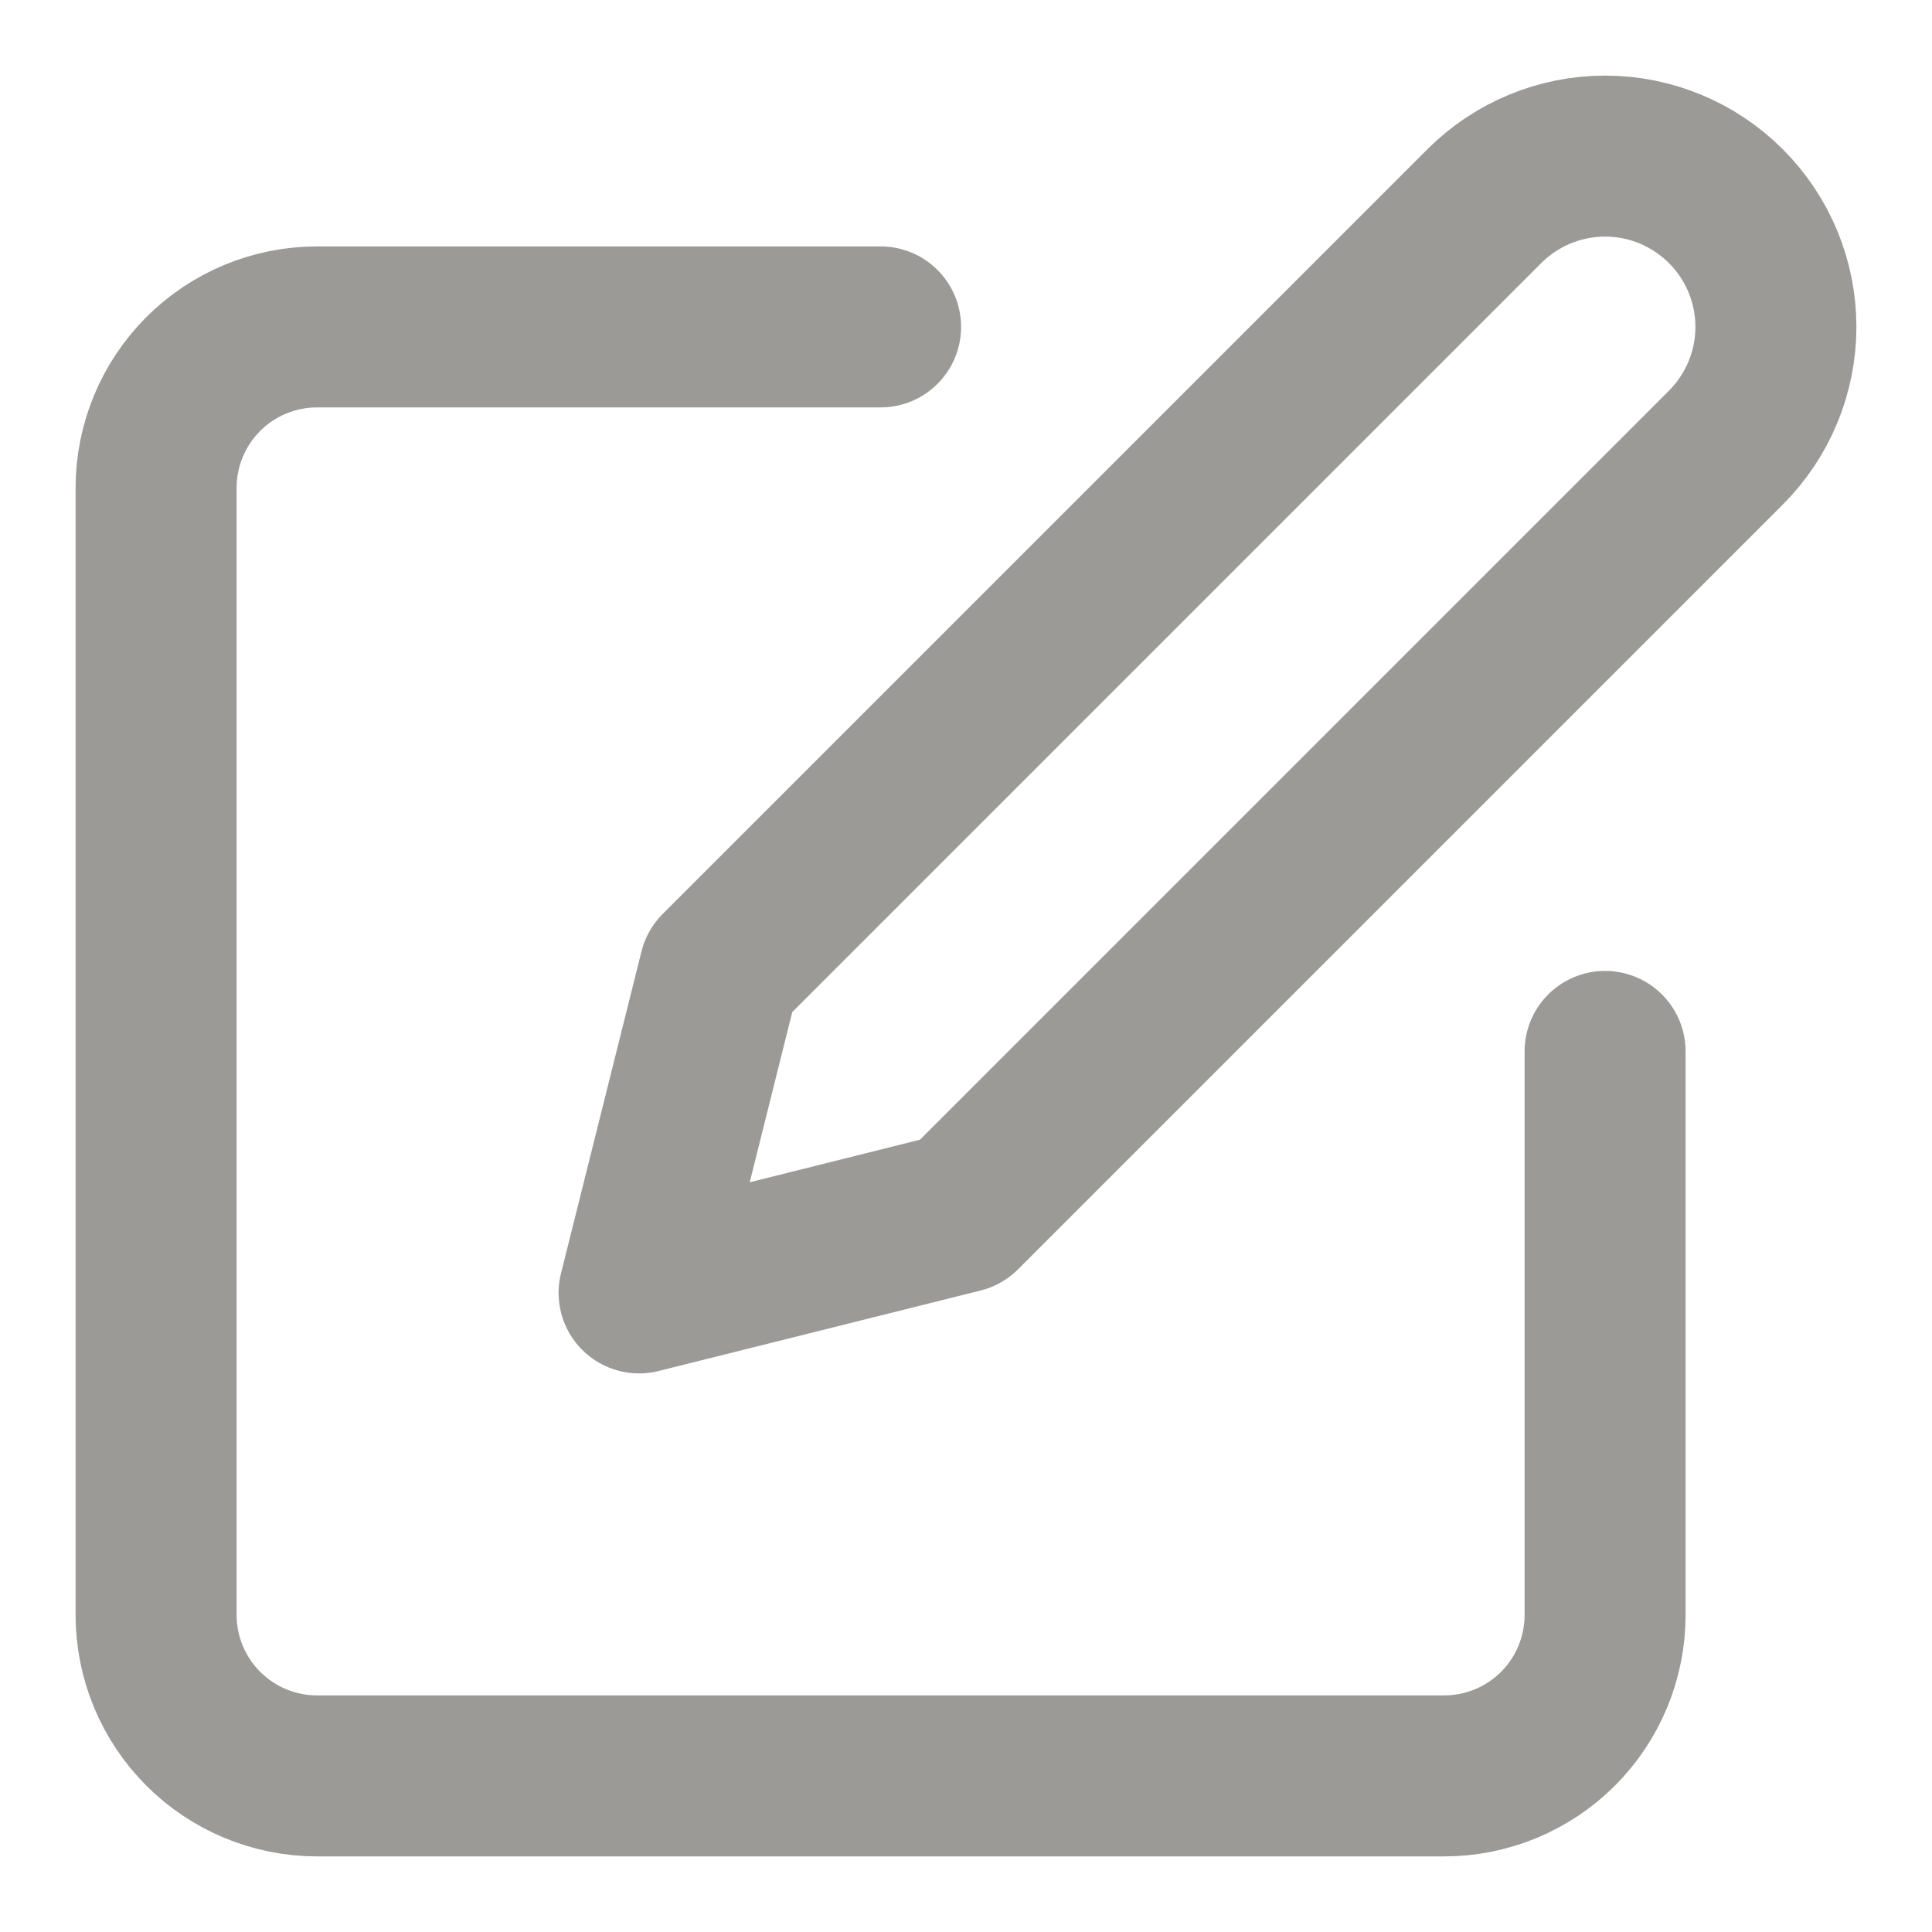 <svg width="24" height="24" viewBox="0 0 24 24" fill="none" xmlns="http://www.w3.org/2000/svg">
<path d="M10.939 4.061H3.939C3.409 4.061 2.9 4.271 2.525 4.646C2.15 5.022 1.939 5.53 1.939 6.061V20.061C1.939 20.591 2.15 21.1 2.525 21.475C2.9 21.85 3.409 22.061 3.939 22.061H17.939C18.47 22.061 18.979 21.85 19.354 21.475C19.729 21.1 19.939 20.591 19.939 20.061V13.061M18.439 2.561C18.837 2.163 19.377 1.939 19.939 1.939C20.502 1.939 21.041 2.163 21.439 2.561C21.837 2.958 22.061 3.498 22.061 4.061C22.061 4.623 21.837 5.163 21.439 5.561L11.939 15.061L7.939 16.061L8.939 12.061L18.439 2.561Z" stroke="#9B9A97" stroke-width="2" stroke-linecap="round" stroke-linejoin="round"/>
</svg>
